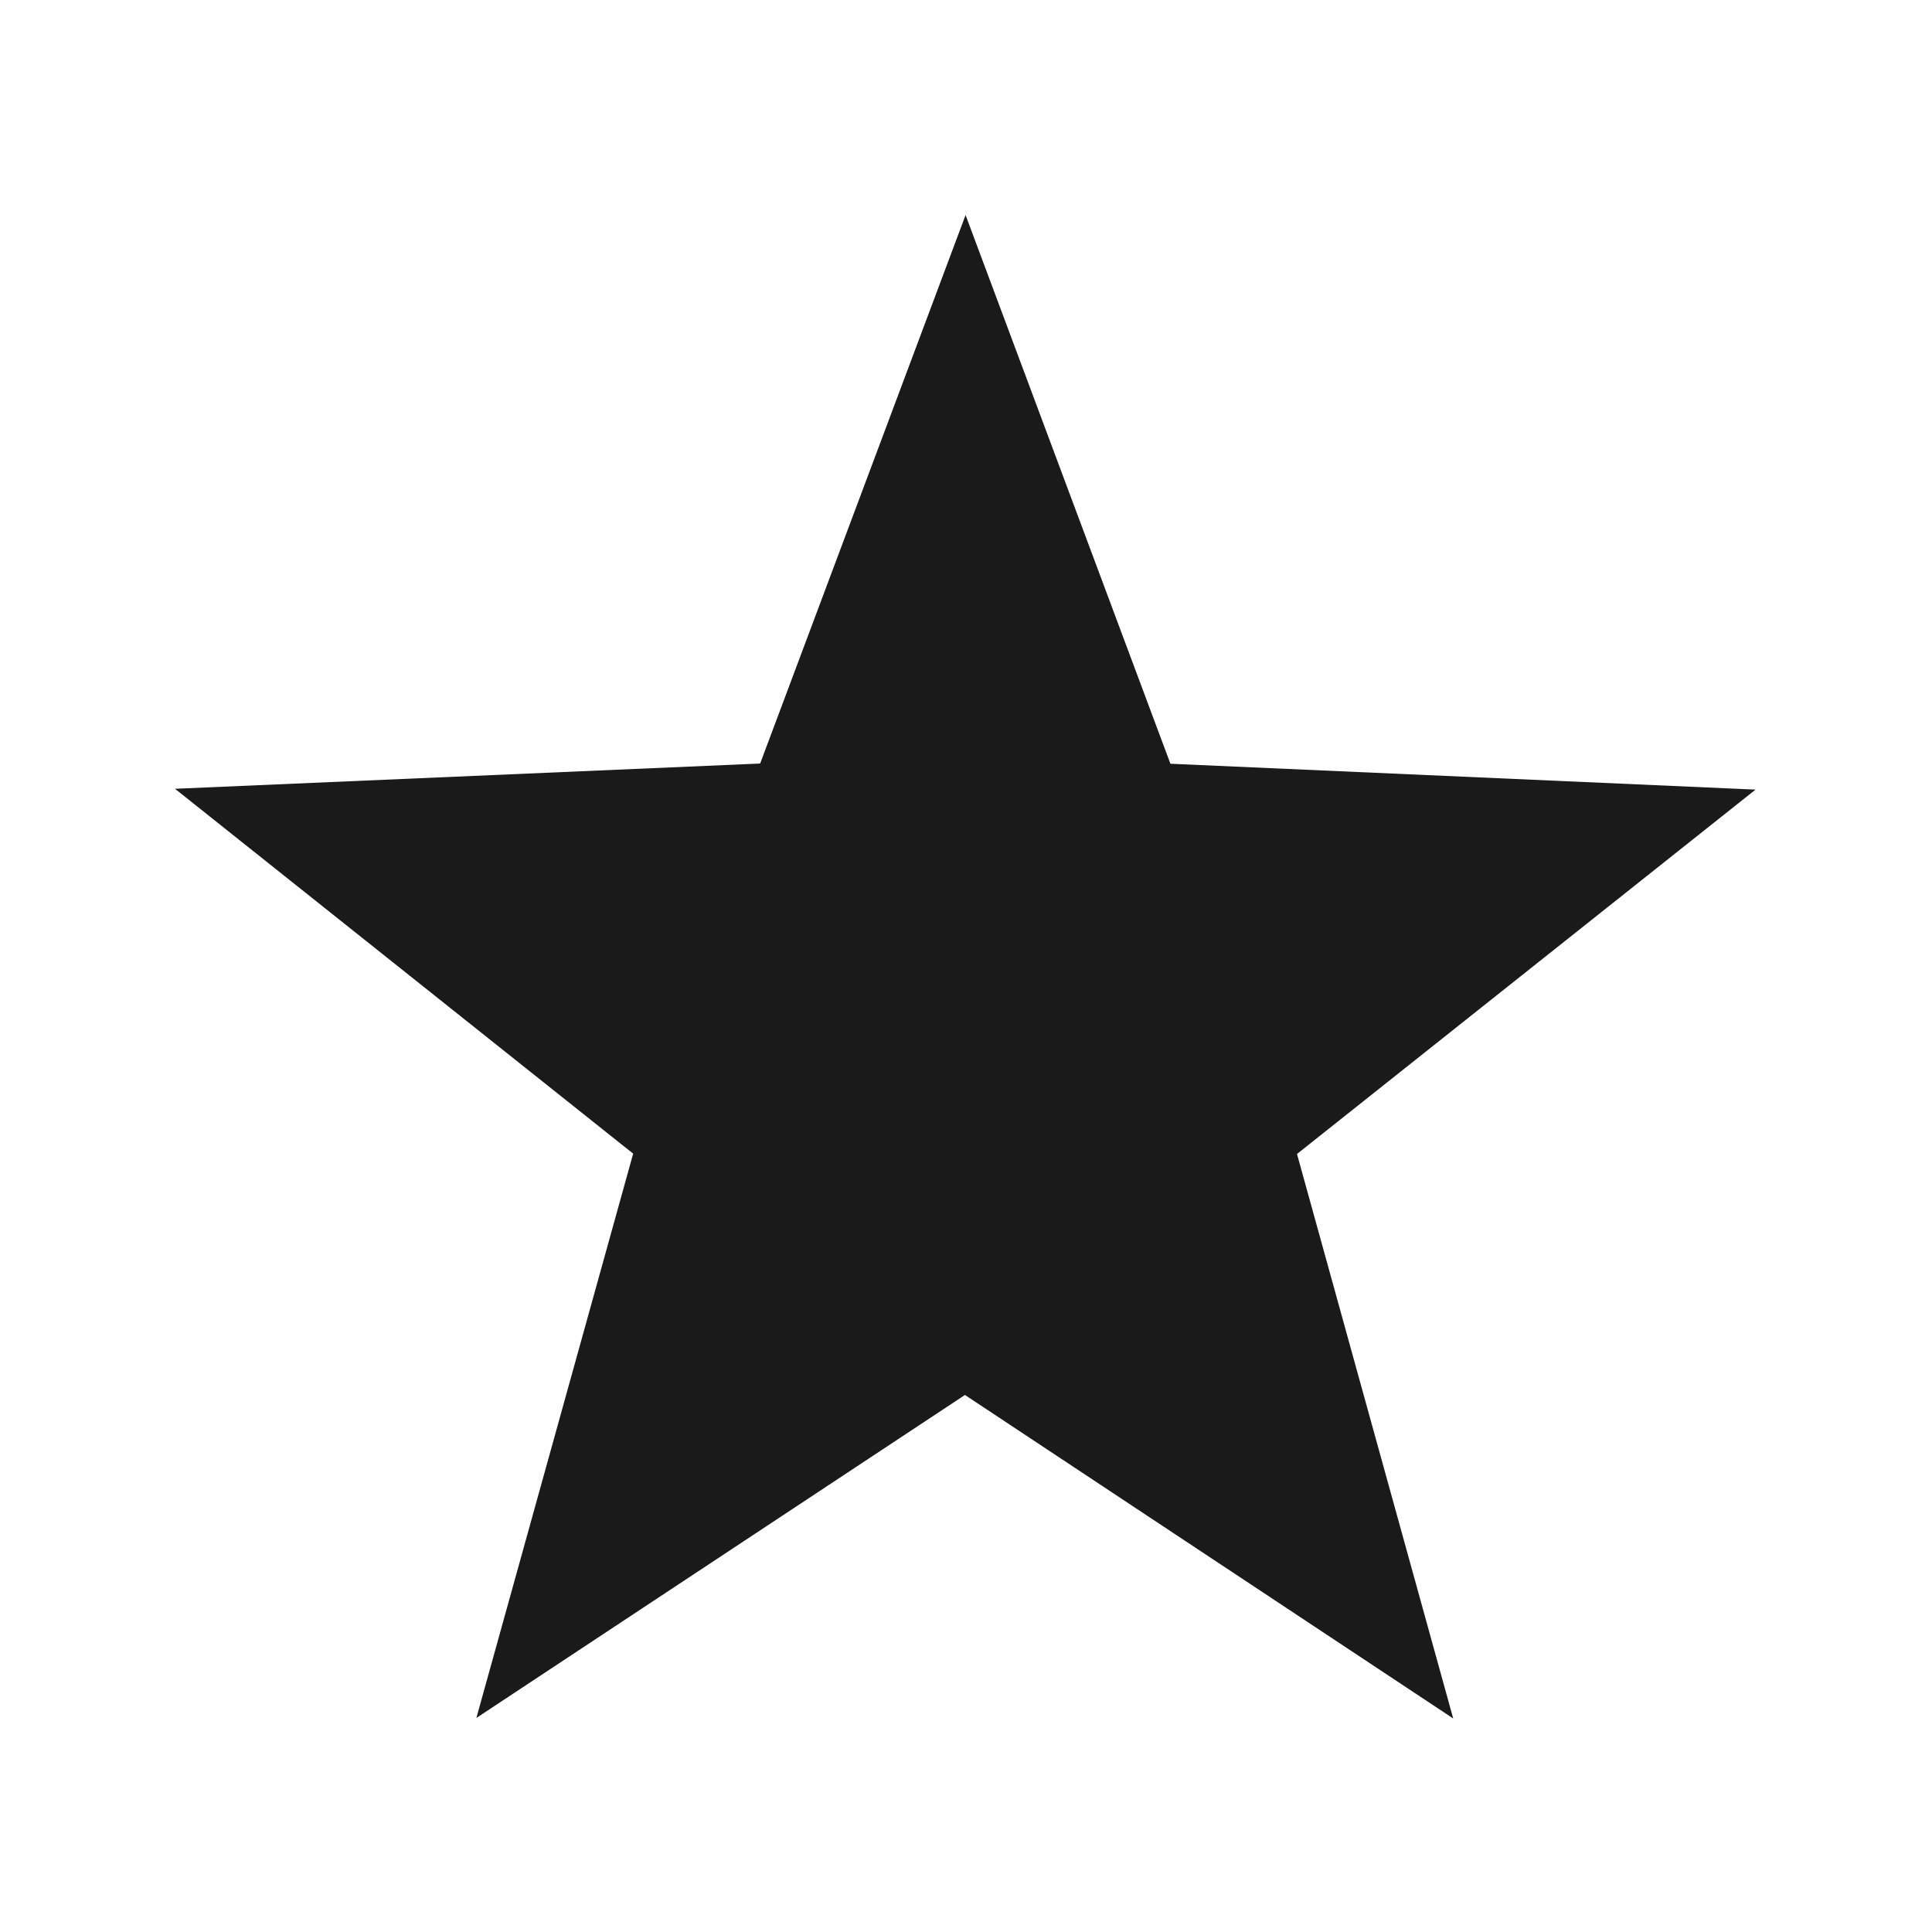 <?xml version="1.0" encoding="UTF-8" standalone="no"?>
<!-- Created with Inkscape (http://www.inkscape.org/) -->

<svg
   xmlns:dc="http://purl.org/dc/elements/1.1/"
   xmlns:cc="http://creativecommons.org/ns#"
   xmlns:rdf="http://www.w3.org/1999/02/22-rdf-syntax-ns#"
   xmlns:svg="http://www.w3.org/2000/svg"
   xmlns="http://www.w3.org/2000/svg"
   xmlns:sodipodi="http://sodipodi.sourceforge.net/DTD/sodipodi-0.dtd"
   xmlns:inkscape="http://www.inkscape.org/namespaces/inkscape"
   width="30"
   height="30"
   id="svg2"
   sodipodi:version="0.32"
   inkscape:version="0.48.4 r9939"
   sodipodi:docname="cone.svg"
   inkscape:output_extension="org.inkscape.output.svg.inkscape"
   version="1.1">
  <defs
     id="defs4" />
  <sodipodi:namedview
     id="base"
     pagecolor="#ffffff"
     bordercolor="#666666"
     borderopacity="1.0"
     inkscape:pageopacity="0.0"
     inkscape:pageshadow="2"
     inkscape:zoom="9.9647651"
     inkscape:cx="15.760005"
     inkscape:cy="15.066783"
     inkscape:document-units="px"
     inkscape:current-layer="layer1"
     inkscape:window-width="698"
     inkscape:window-height="1029"
     inkscape:window-x="0"
     inkscape:window-y="19"
     showgrid="false"
     inkscape:window-maximized="0" />
  <g
     inkscape:label="Capa 1"
     inkscape:groupmode="layer"
     id="layer1"
     transform="translate(0,-1022.362)">
    <path
       sodipodi:type="star"
       style="color:#000000;fill:#1a1a1a;fill-opacity:1;fill-rule:nonzero;stroke:none;stroke-width:1;marker:none;visibility:visible;display:inline;overflow:visible;enable-background:accumulate"
       id="path16590-1"
       sodipodi:sides="5"
       sodipodi:cx="-34.67543"
       sodipodi:cy="36.935085"
       sodipodi:r1="83.874374"
       sodipodi:r2="35.227238"
       sodipodi:arg1="1.0471976"
       sodipodi:arg2="1.6755161"
       inkscape:flatsided="false"
       inkscape:rounded="0"
       inkscape:randomized="0"
       d="M 7.262,109.572 -38.358,71.969 -90.798,99.266 -69.133,44.259 -111.298,2.82 l 59.009,3.607 26.381,-52.907 14.804,57.236 58.47,8.74 -49.86,31.767 z"
       transform="matrix(0.153,-0.016,0.016,0.153,19.701,1032.398)"
       inkscape:transform-center-x="-0.0009183188"
       inkscape:transform-center-y="-1.2283452" />
  </g>
</svg>
